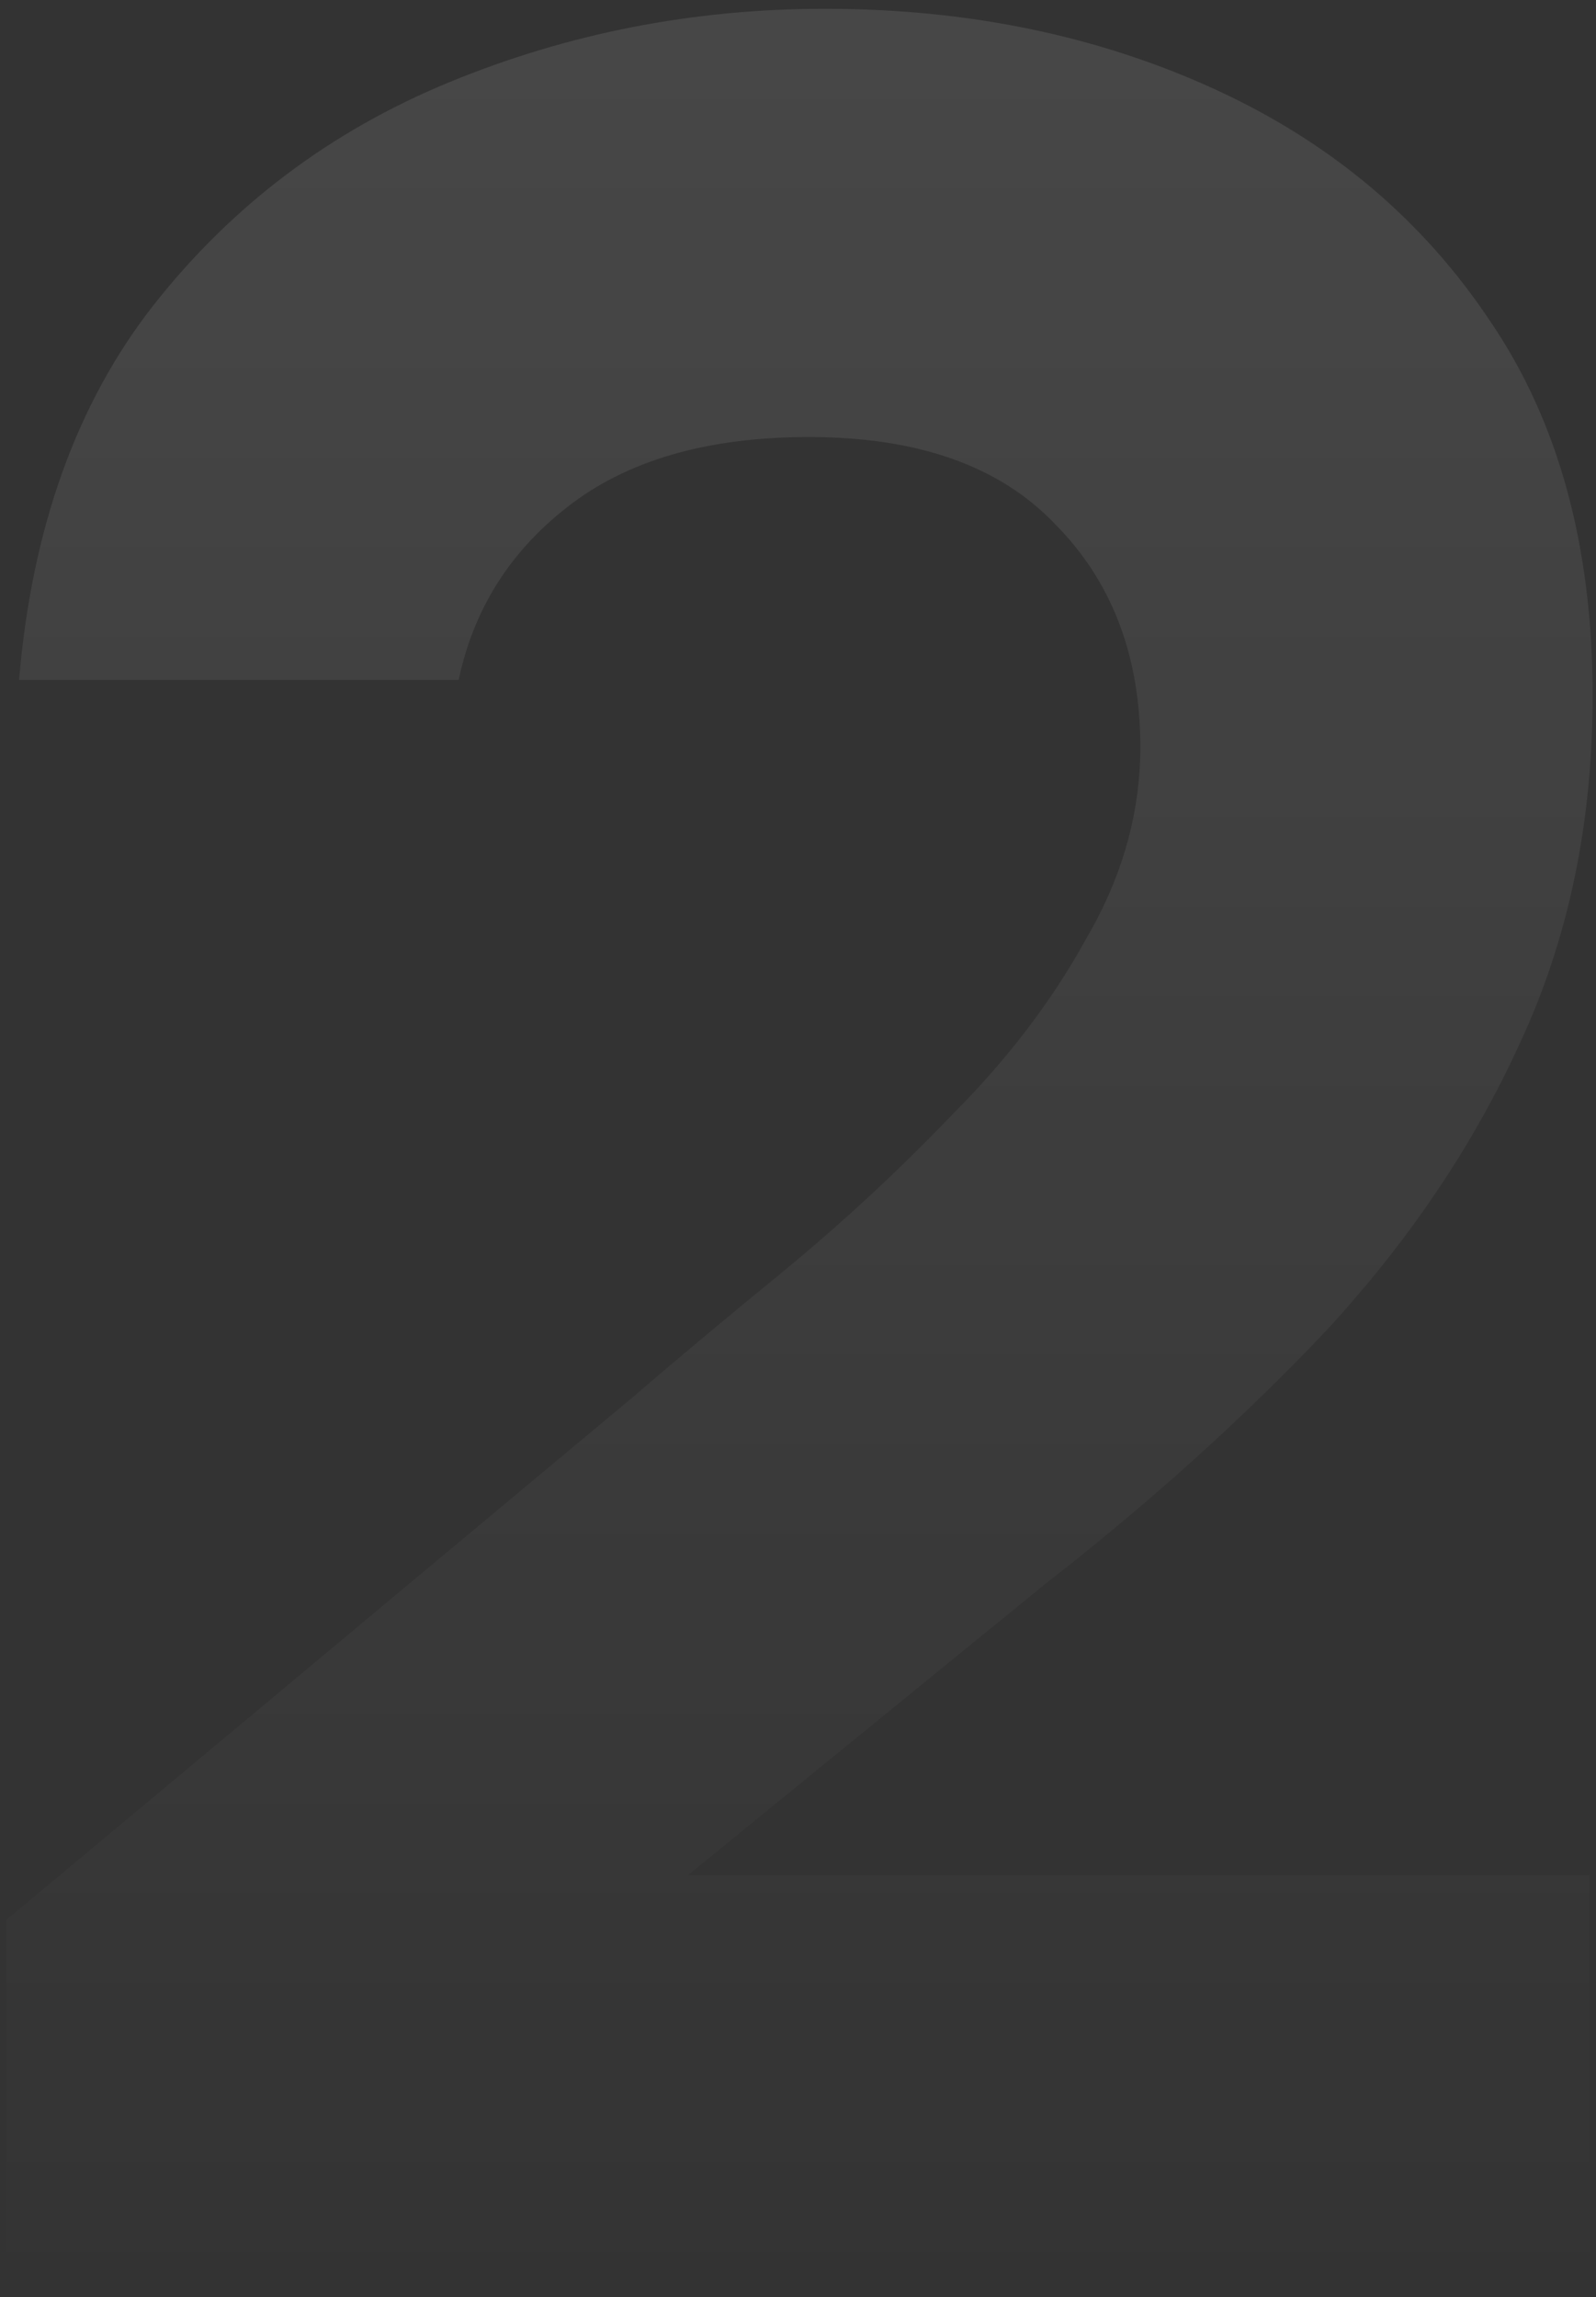 <svg width="148" height="213" viewBox="0 0 148 213" fill="none" xmlns="http://www.w3.org/2000/svg">
<rect x="0" y="0" width="148" height="213" fill="#333333" stroke="none"/>
<path d="M0.588 213V178.031L58.483 129.726C62.618 126.17 67.345 122.219 72.662 117.872C78.175 113.328 83.394 108.488 88.317 103.351C93.437 98.215 97.572 92.782 100.723 87.052C104.071 81.323 105.745 75.396 105.745 69.271C105.745 60.776 103.086 53.861 97.769 48.527C92.649 43.193 85.068 40.526 75.025 40.526C65.572 40.526 58.089 42.699 52.575 47.045C47.258 51.194 43.911 56.528 42.532 63.048H1.769C2.951 49.021 7.086 37.463 14.175 28.375C21.462 19.09 30.618 12.175 41.646 7.631C52.674 3.087 64.292 0.815 76.501 0.815C89.695 0.815 101.708 3.284 112.538 8.224C123.369 13.163 131.935 20.374 138.237 29.857C144.538 39.143 147.689 50.7 147.689 64.53C147.689 76.384 145.425 87.151 140.895 96.832C136.563 106.315 130.557 115.205 122.877 123.503C115.197 131.603 106.532 139.407 96.883 146.914L63.8 173.882H147.394V213H0.588Z" fill="url(#paint0_linear_27_265)" fill-opacity="0.1"/>
<defs>
<linearGradient id="paint0_linear_27_265" x1="74.138" y1="0.815" x2="74.138" y2="213" gradientUnits="userSpaceOnUse">
<stop stop-color="white"/>
<stop offset="1" stop-color="white" stop-opacity="0"/>
</linearGradient>
</defs>
</svg>
